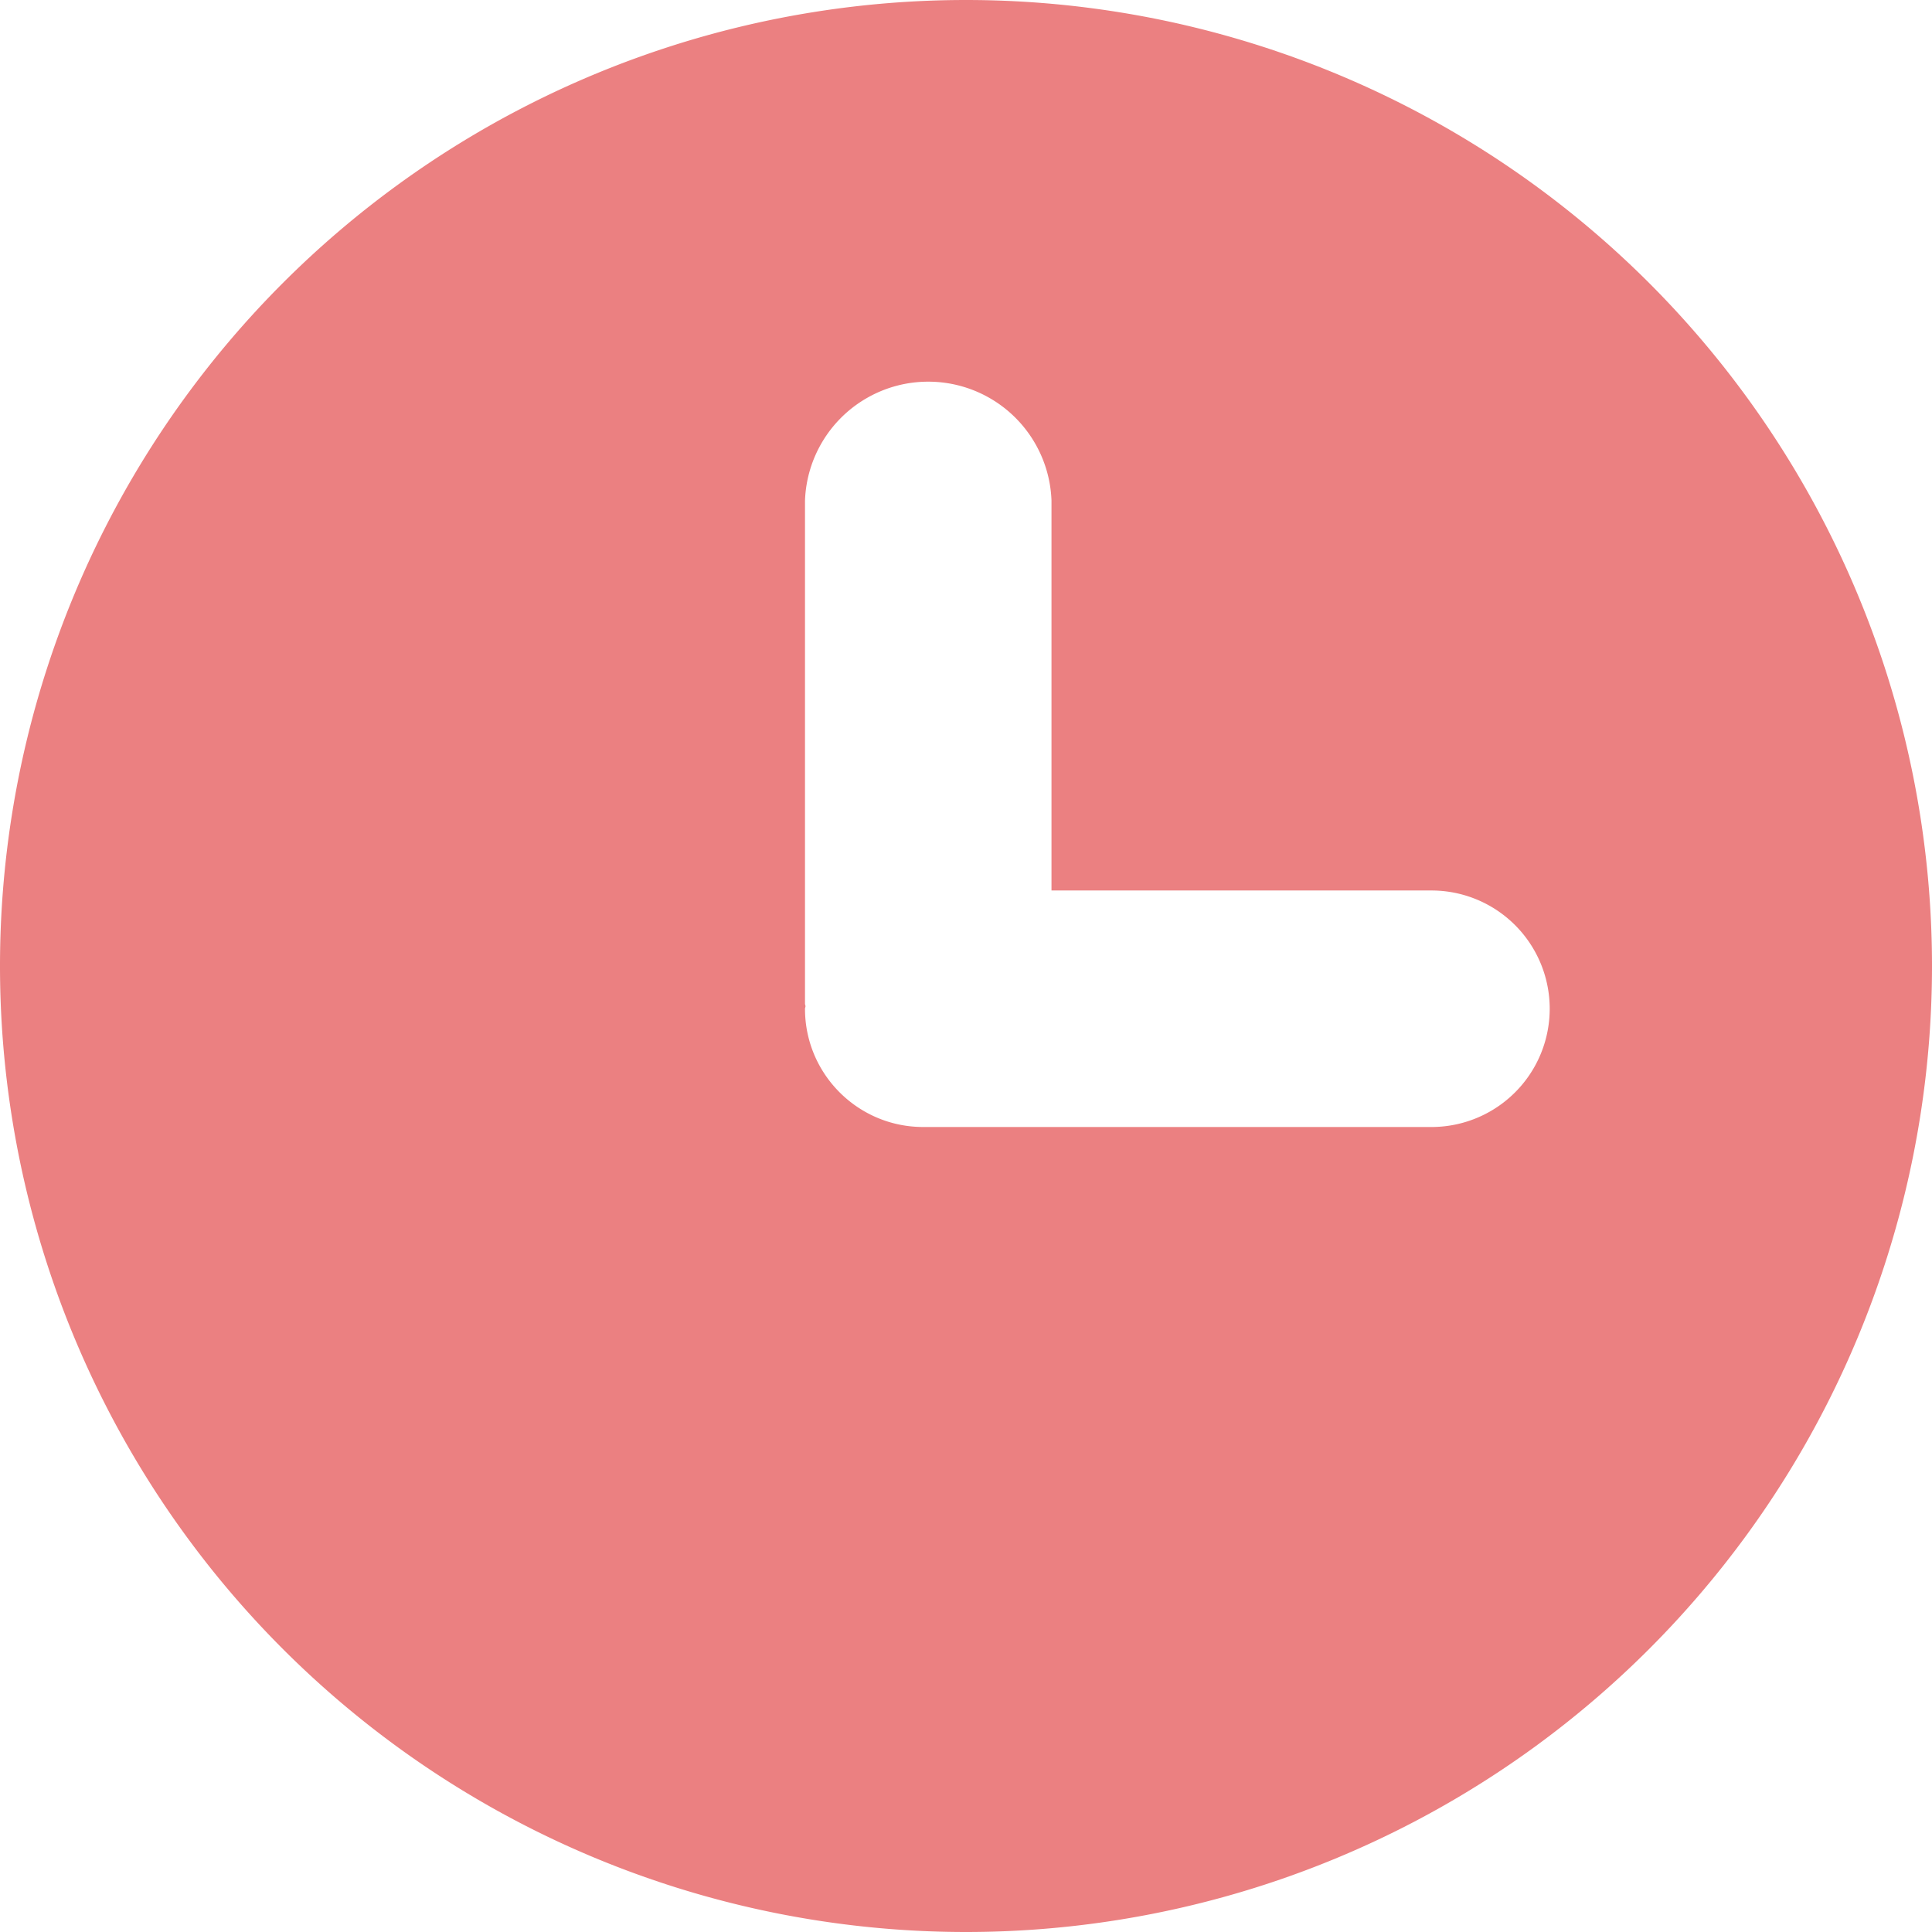 <svg t="1760341750983" class="icon" viewBox="0 0 1024 1024" version="1.1" xmlns="http://www.w3.org/2000/svg" p-id="43744" width="200" height="200"><path d="M512 1024A512 512 0 1 1 512 0a512 512 0 0 1 0 1024z m246.699-552.021h-201.387V265.301a65.365 65.365 0 0 0-130.645 0v266.667c0 0.512 0.256 0.853 0.256 1.365S426.667 534.187 426.667 534.699c0 34.56 28.075 62.635 62.635 62.635h269.397a62.635 62.635 0 0 0 0-125.355z" fill="#eb8081" p-id="43745"></path></svg>